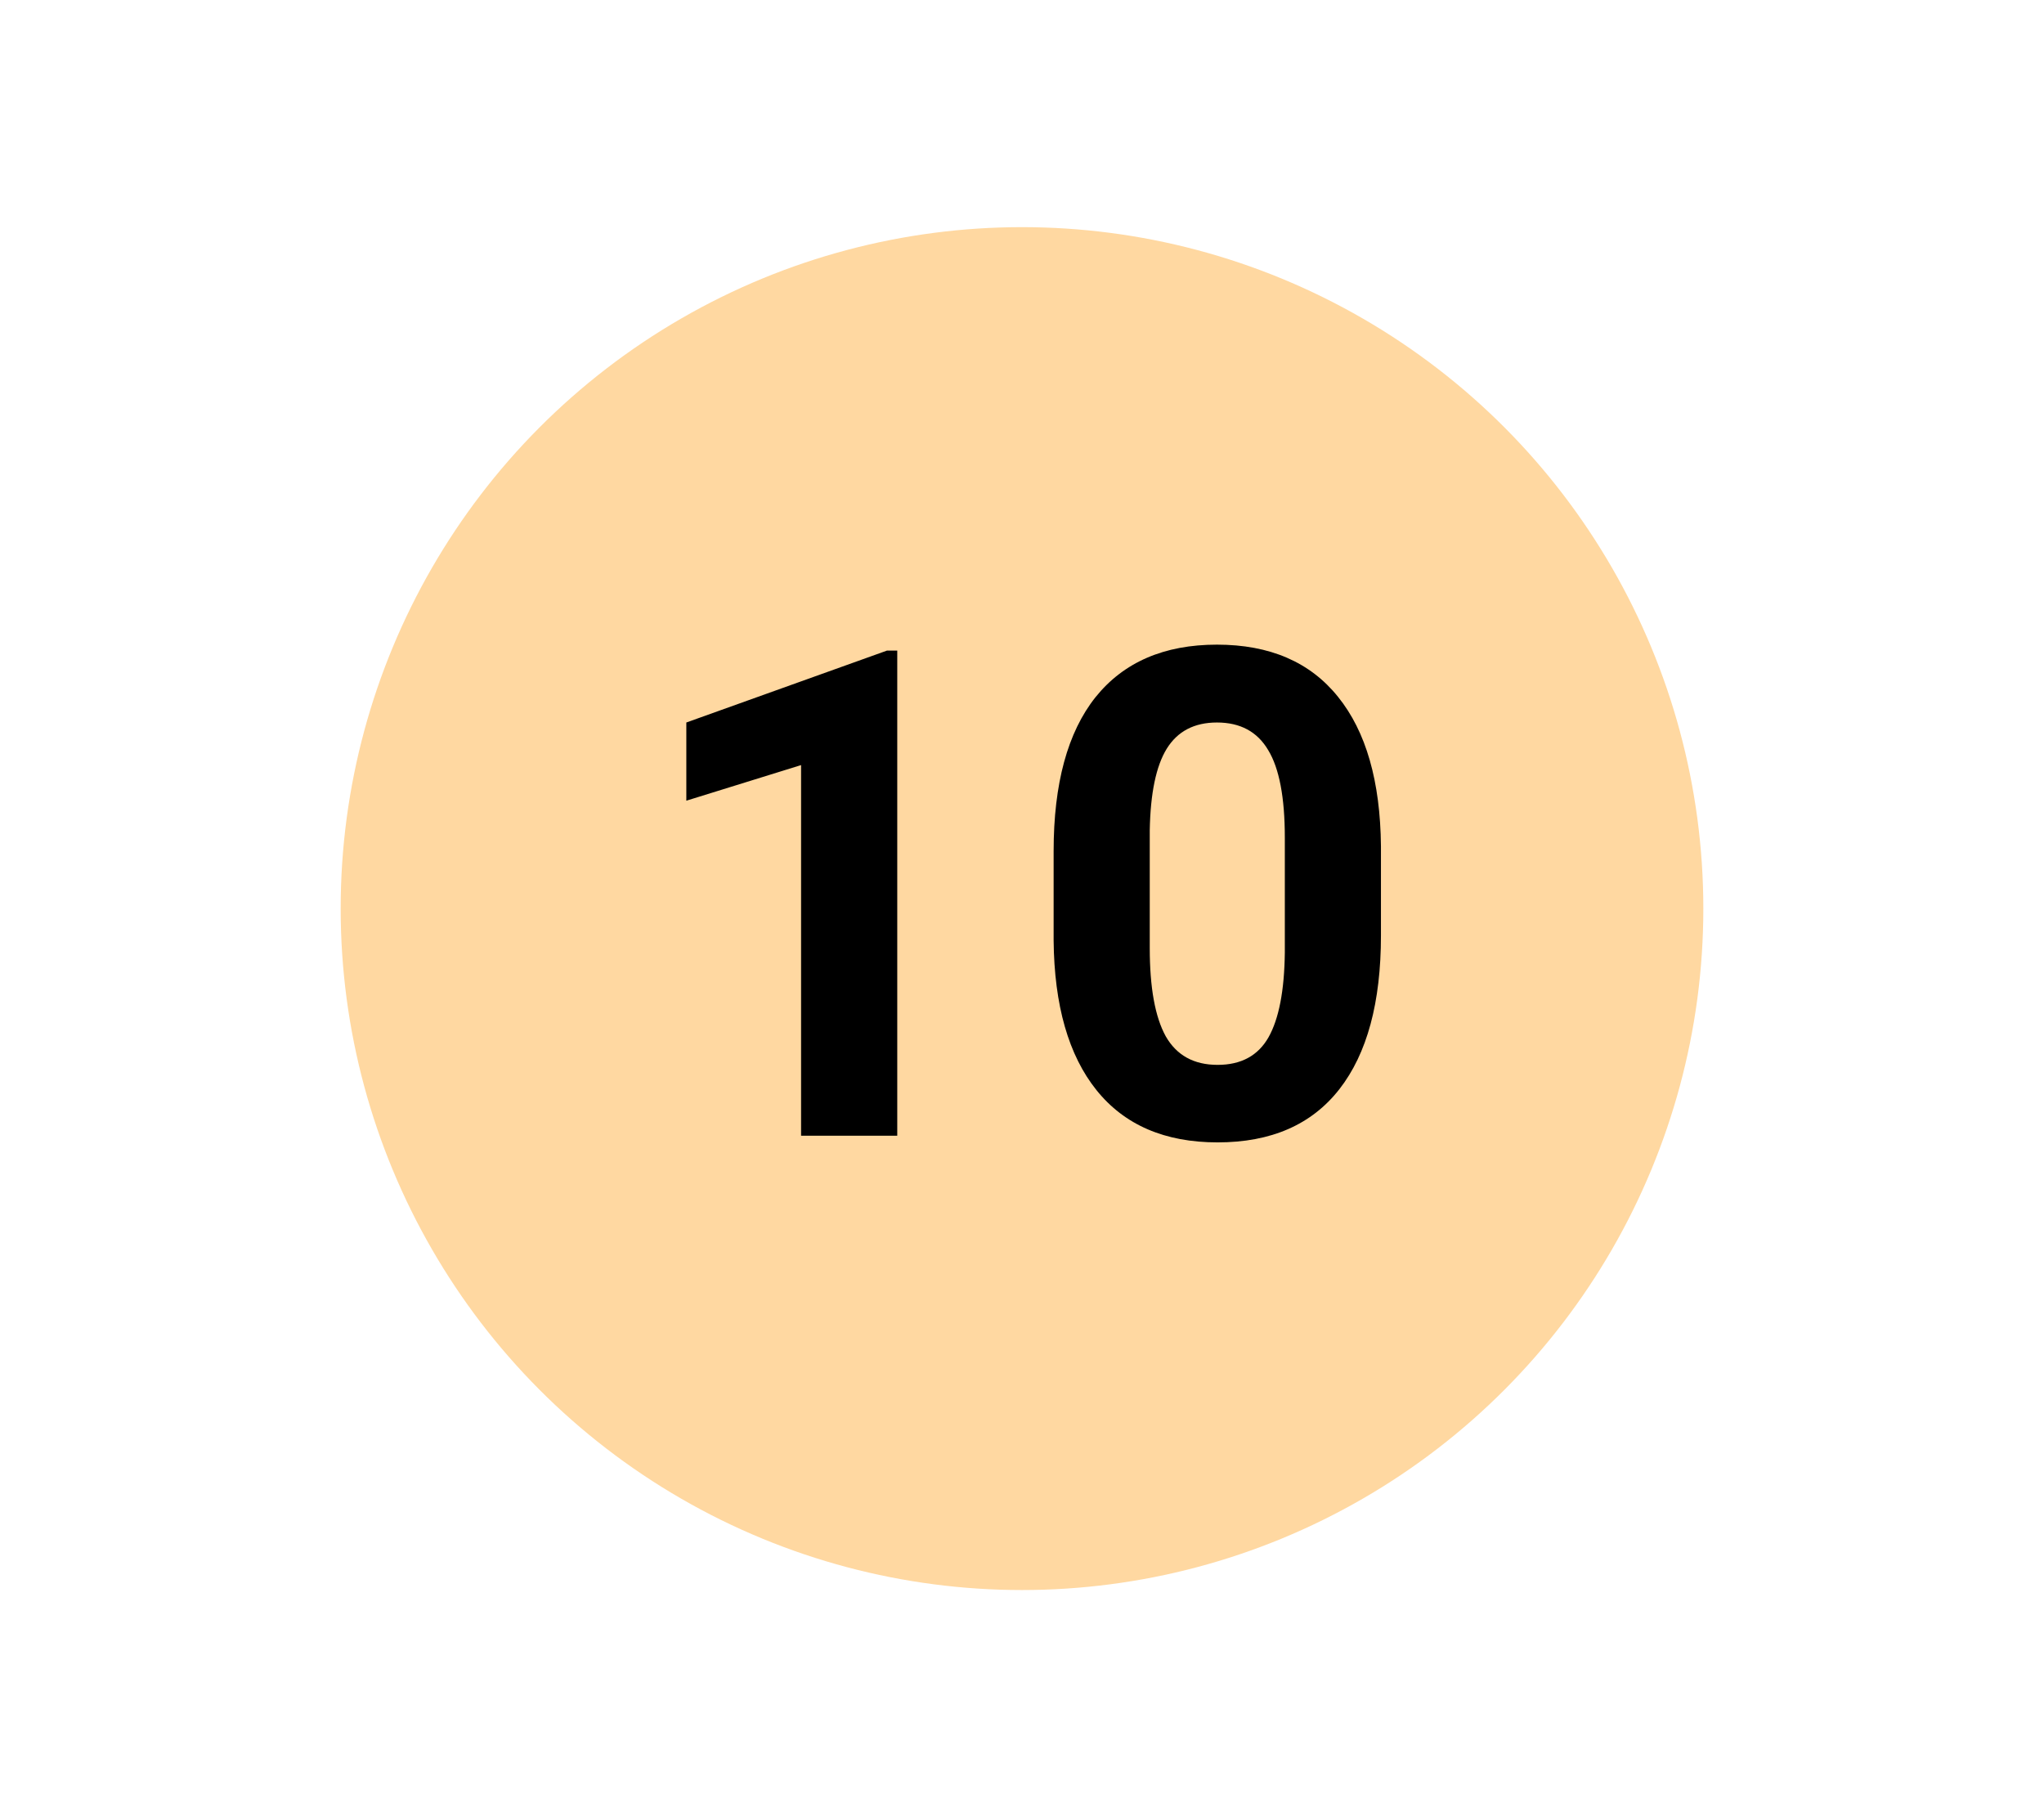 <svg width="36" height="32" viewBox="0 0 36 32" fill="none" xmlns="http://www.w3.org/2000/svg">
<circle cx="18" cy="16" r="12" fill="#FFD8A1"/>
<path d="M15.803 20H14.109V13.473L12.088 14.1V12.723L15.621 11.457H15.803V20ZM24.322 16.473C24.322 17.652 24.078 18.555 23.59 19.18C23.102 19.805 22.387 20.117 21.445 20.117C20.516 20.117 19.805 19.811 19.312 19.197C18.82 18.584 18.568 17.705 18.557 16.561V14.99C18.557 13.799 18.803 12.895 19.295 12.277C19.791 11.66 20.504 11.352 21.434 11.352C22.363 11.352 23.074 11.658 23.566 12.271C24.059 12.881 24.311 13.758 24.322 14.902V16.473ZM22.629 14.75C22.629 14.043 22.531 13.529 22.336 13.209C22.145 12.885 21.844 12.723 21.434 12.723C21.035 12.723 20.74 12.877 20.549 13.185C20.361 13.49 20.262 13.969 20.25 14.621V16.695C20.25 17.391 20.344 17.908 20.531 18.248C20.723 18.584 21.027 18.752 21.445 18.752C21.859 18.752 22.158 18.59 22.342 18.266C22.525 17.941 22.621 17.445 22.629 16.777V14.75Z" fill="black"/>
</svg>
